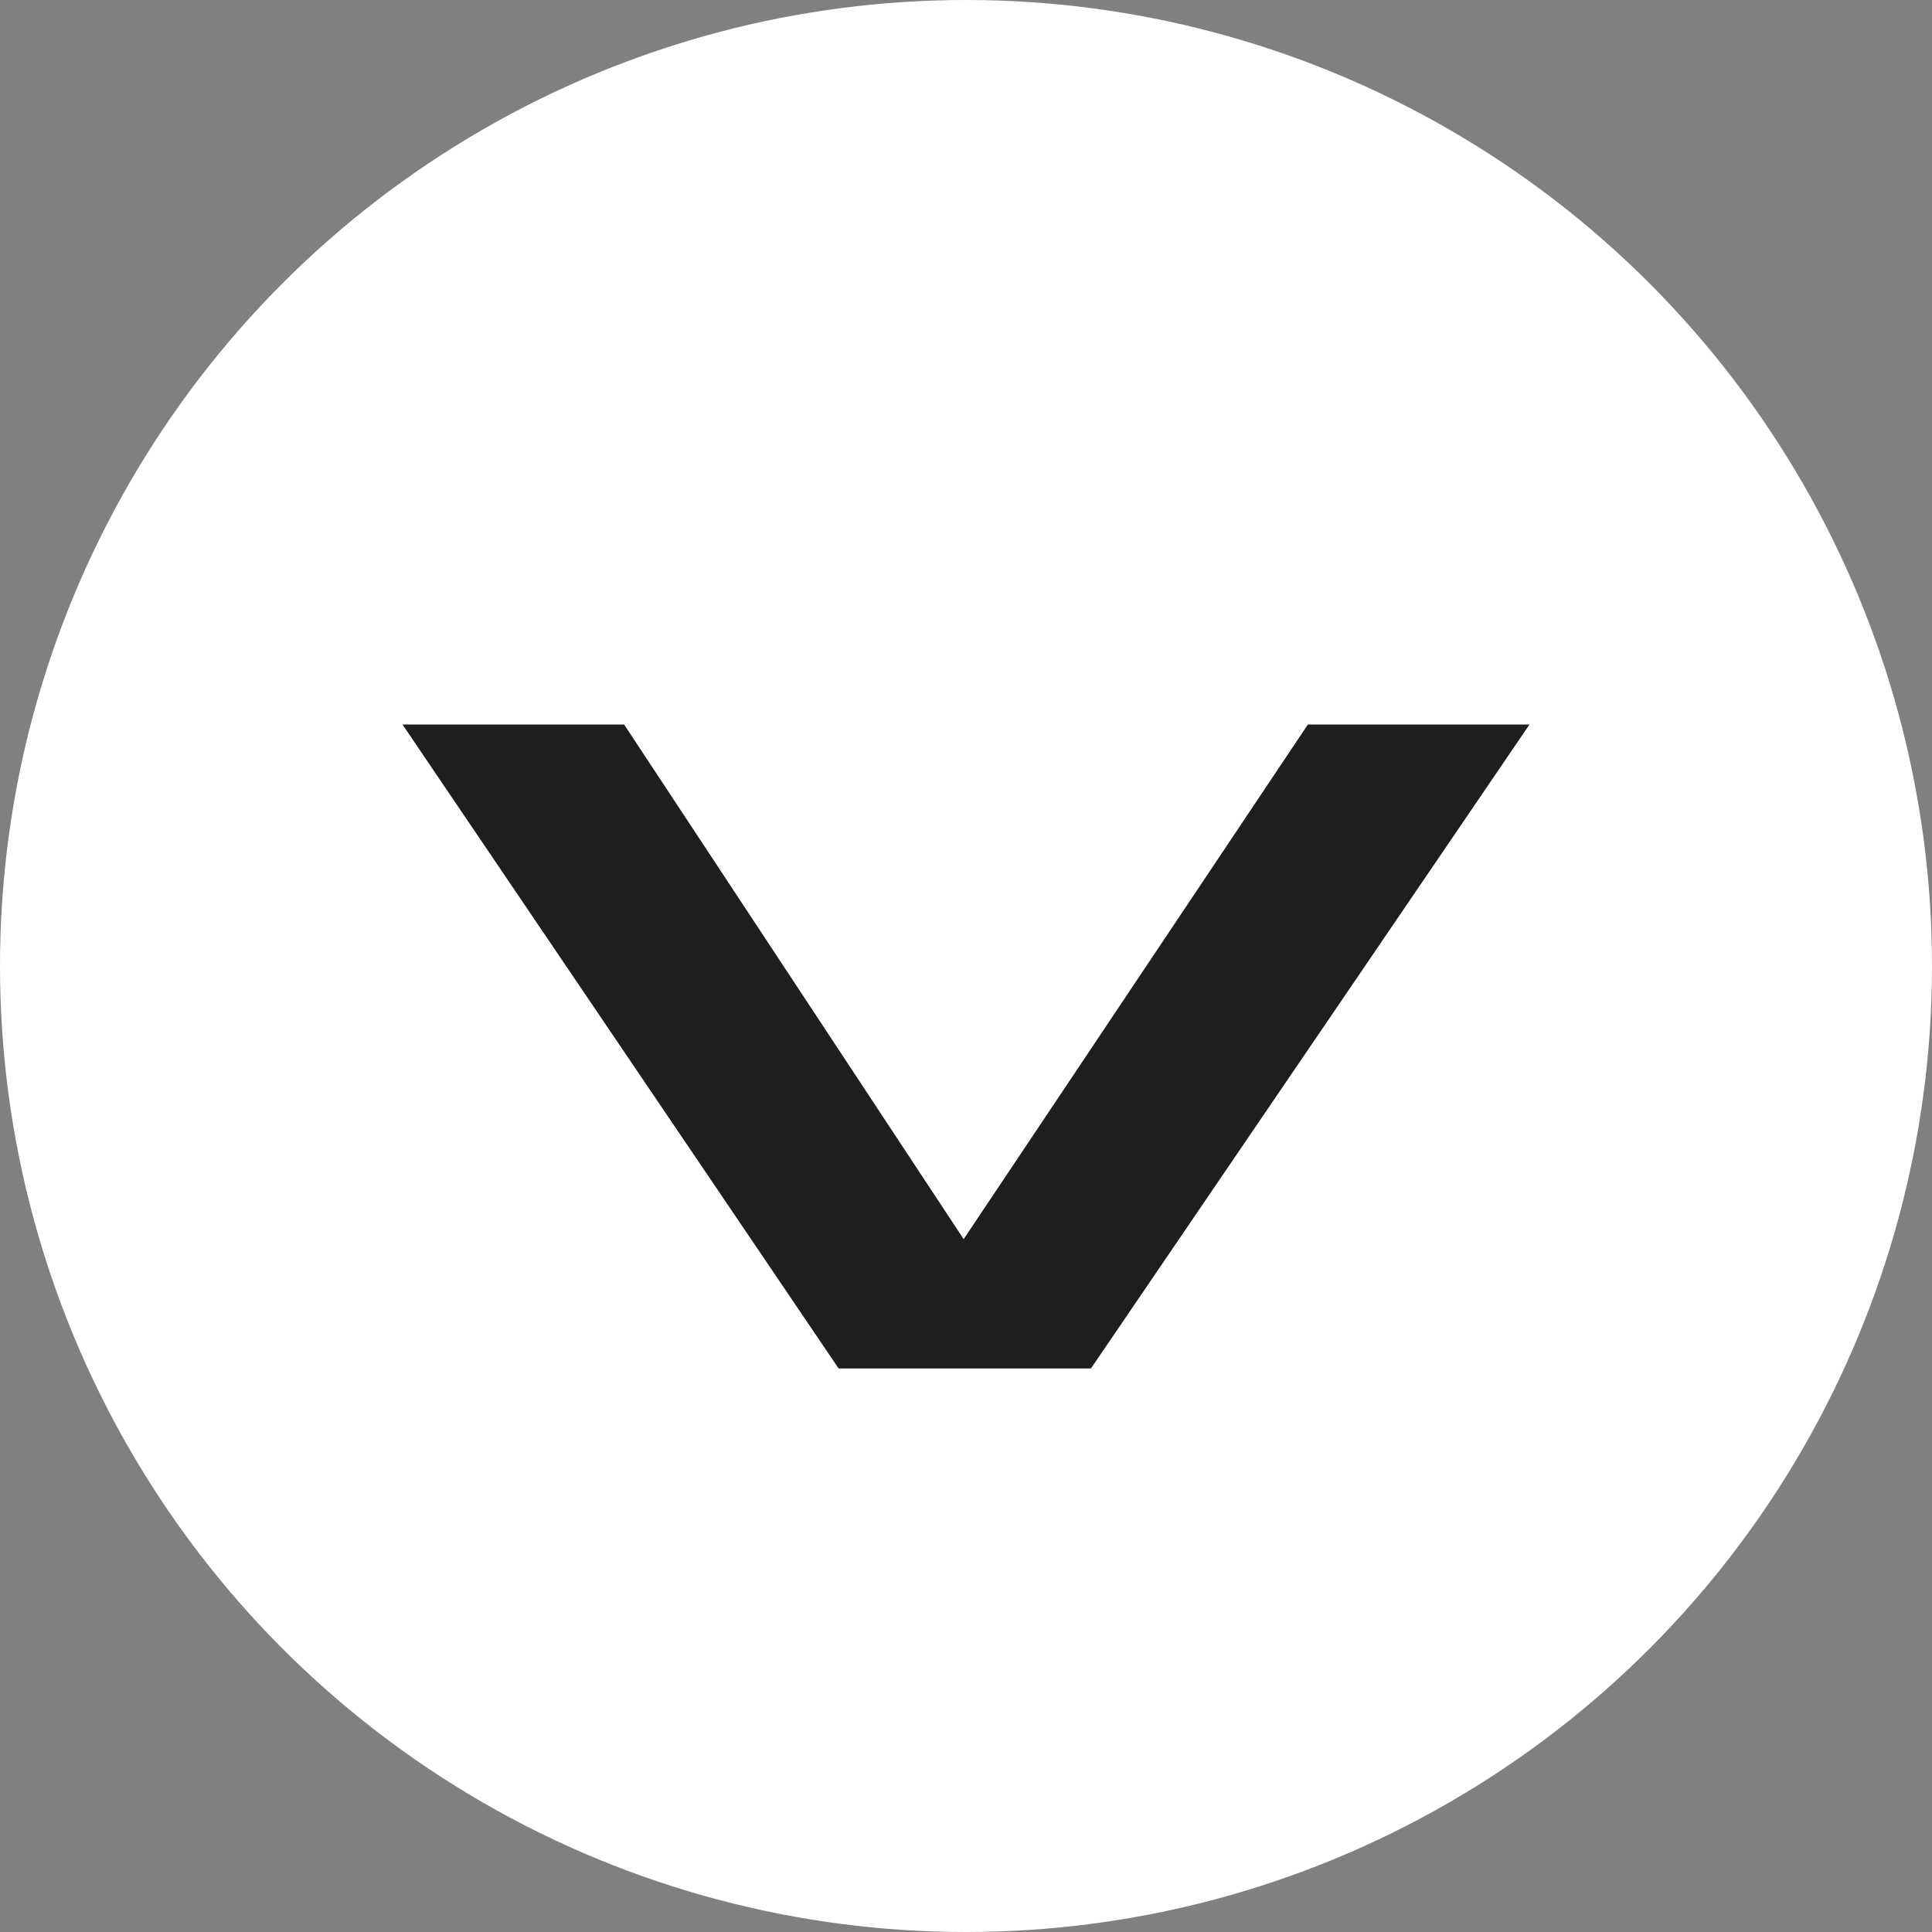 <svg width="24" height="24" viewBox="0 0 24 24" fill="none" xmlns="http://www.w3.org/2000/svg">
<rect x="0" y="0" width="24" height="24" fill="#808080" stroke="none"/>
<circle cx="12" cy="12" r="12" fill="white"/>
<path d="M5 9L7.753 9L11.971 15.393L16.247 9L19 9L13.552 17L10.418 17L5 9Z" fill="#1E1E1E"/>
</svg>
